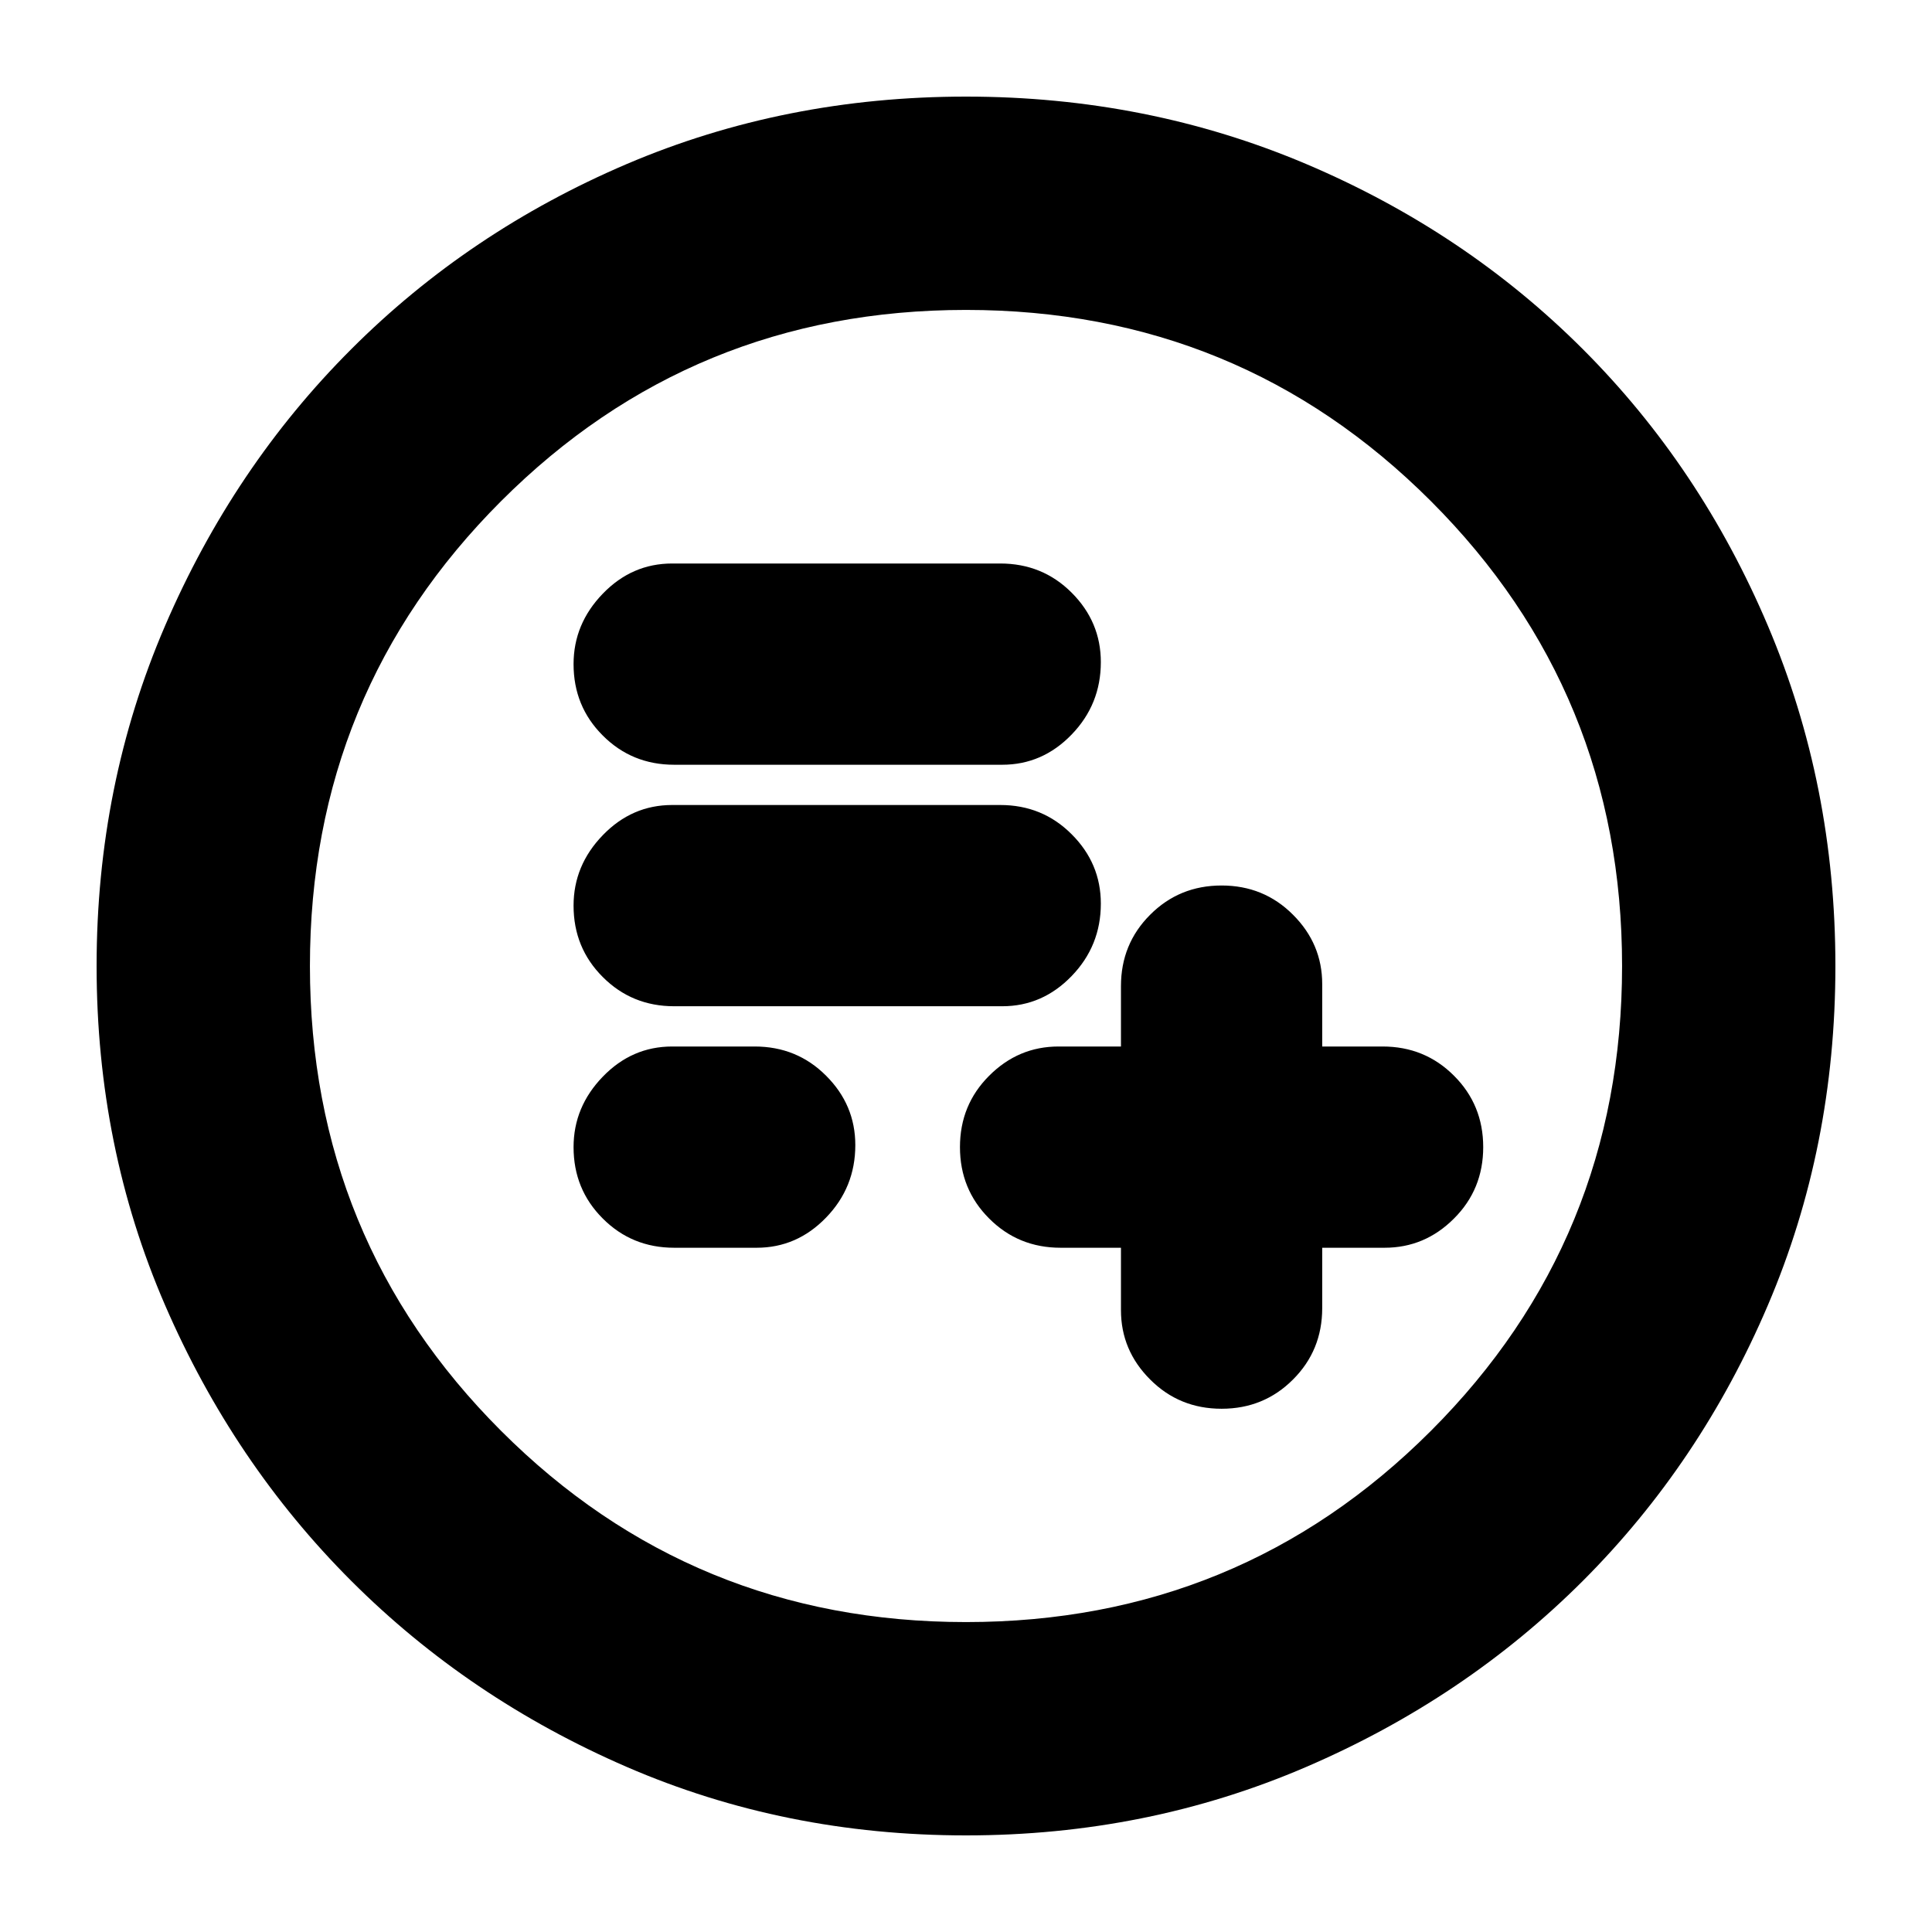 <svg xmlns="http://www.w3.org/2000/svg" height="24" width="24"><path d="M13.925 15.5V16.275Q13.925 16.775 14.288 17.137Q14.65 17.5 15.175 17.5Q15.7 17.5 16.062 17.137Q16.425 16.775 16.425 16.25V15.5H17.2Q17.7 15.5 18.062 15.137Q18.425 14.775 18.425 14.25Q18.425 13.725 18.062 13.363Q17.7 13 17.175 13H16.425V12.225Q16.425 11.725 16.062 11.363Q15.7 11 15.175 11Q14.65 11 14.288 11.363Q13.925 11.725 13.925 12.25V13H13.15Q12.65 13 12.288 13.363Q11.925 13.725 11.925 14.25Q11.925 14.775 12.288 15.137Q12.65 15.5 13.175 15.5ZM8.375 12.5H12.45Q12.95 12.5 13.312 12.125Q13.675 11.75 13.675 11.225Q13.675 10.725 13.312 10.363Q12.95 10 12.425 10H8.35Q7.85 10 7.488 10.375Q7.125 10.75 7.125 11.25Q7.125 11.775 7.488 12.137Q7.85 12.5 8.375 12.5ZM8.375 9.5H12.45Q12.95 9.5 13.312 9.125Q13.675 8.75 13.675 8.225Q13.675 7.725 13.312 7.362Q12.95 7 12.425 7H8.35Q7.85 7 7.488 7.375Q7.125 7.75 7.125 8.25Q7.125 8.775 7.488 9.137Q7.85 9.5 8.375 9.5ZM8.375 15.5H9.4Q9.9 15.5 10.262 15.125Q10.625 14.75 10.625 14.225Q10.625 13.725 10.262 13.363Q9.9 13 9.375 13H8.35Q7.85 13 7.488 13.375Q7.125 13.75 7.125 14.25Q7.125 14.775 7.488 15.137Q7.85 15.5 8.375 15.5ZM12 22.8Q9.75 22.8 7.787 21.95Q5.825 21.1 4.363 19.638Q2.9 18.175 2.05 16.212Q1.2 14.25 1.2 12Q1.2 9.75 2.05 7.775Q2.9 5.8 4.363 4.338Q5.825 2.875 7.787 2.037Q9.75 1.2 12 1.2Q14.25 1.2 16.225 2.037Q18.2 2.875 19.663 4.338Q21.125 5.8 21.962 7.775Q22.8 9.75 22.8 12Q22.8 14.25 21.962 16.212Q21.125 18.175 19.663 19.638Q18.2 21.1 16.225 21.95Q14.25 22.8 12 22.8ZM12 12Q12 12 12 12Q12 12 12 12Q12 12 12 12Q12 12 12 12Q12 12 12 12Q12 12 12 12Q12 12 12 12Q12 12 12 12ZM12 20.15Q15.4 20.15 17.775 17.775Q20.15 15.4 20.15 12Q20.15 8.6 17.775 6.225Q15.4 3.85 12 3.85Q8.6 3.85 6.225 6.225Q3.85 8.6 3.85 12Q3.85 15.4 6.225 17.775Q8.6 20.15 12 20.15Z"/></svg>